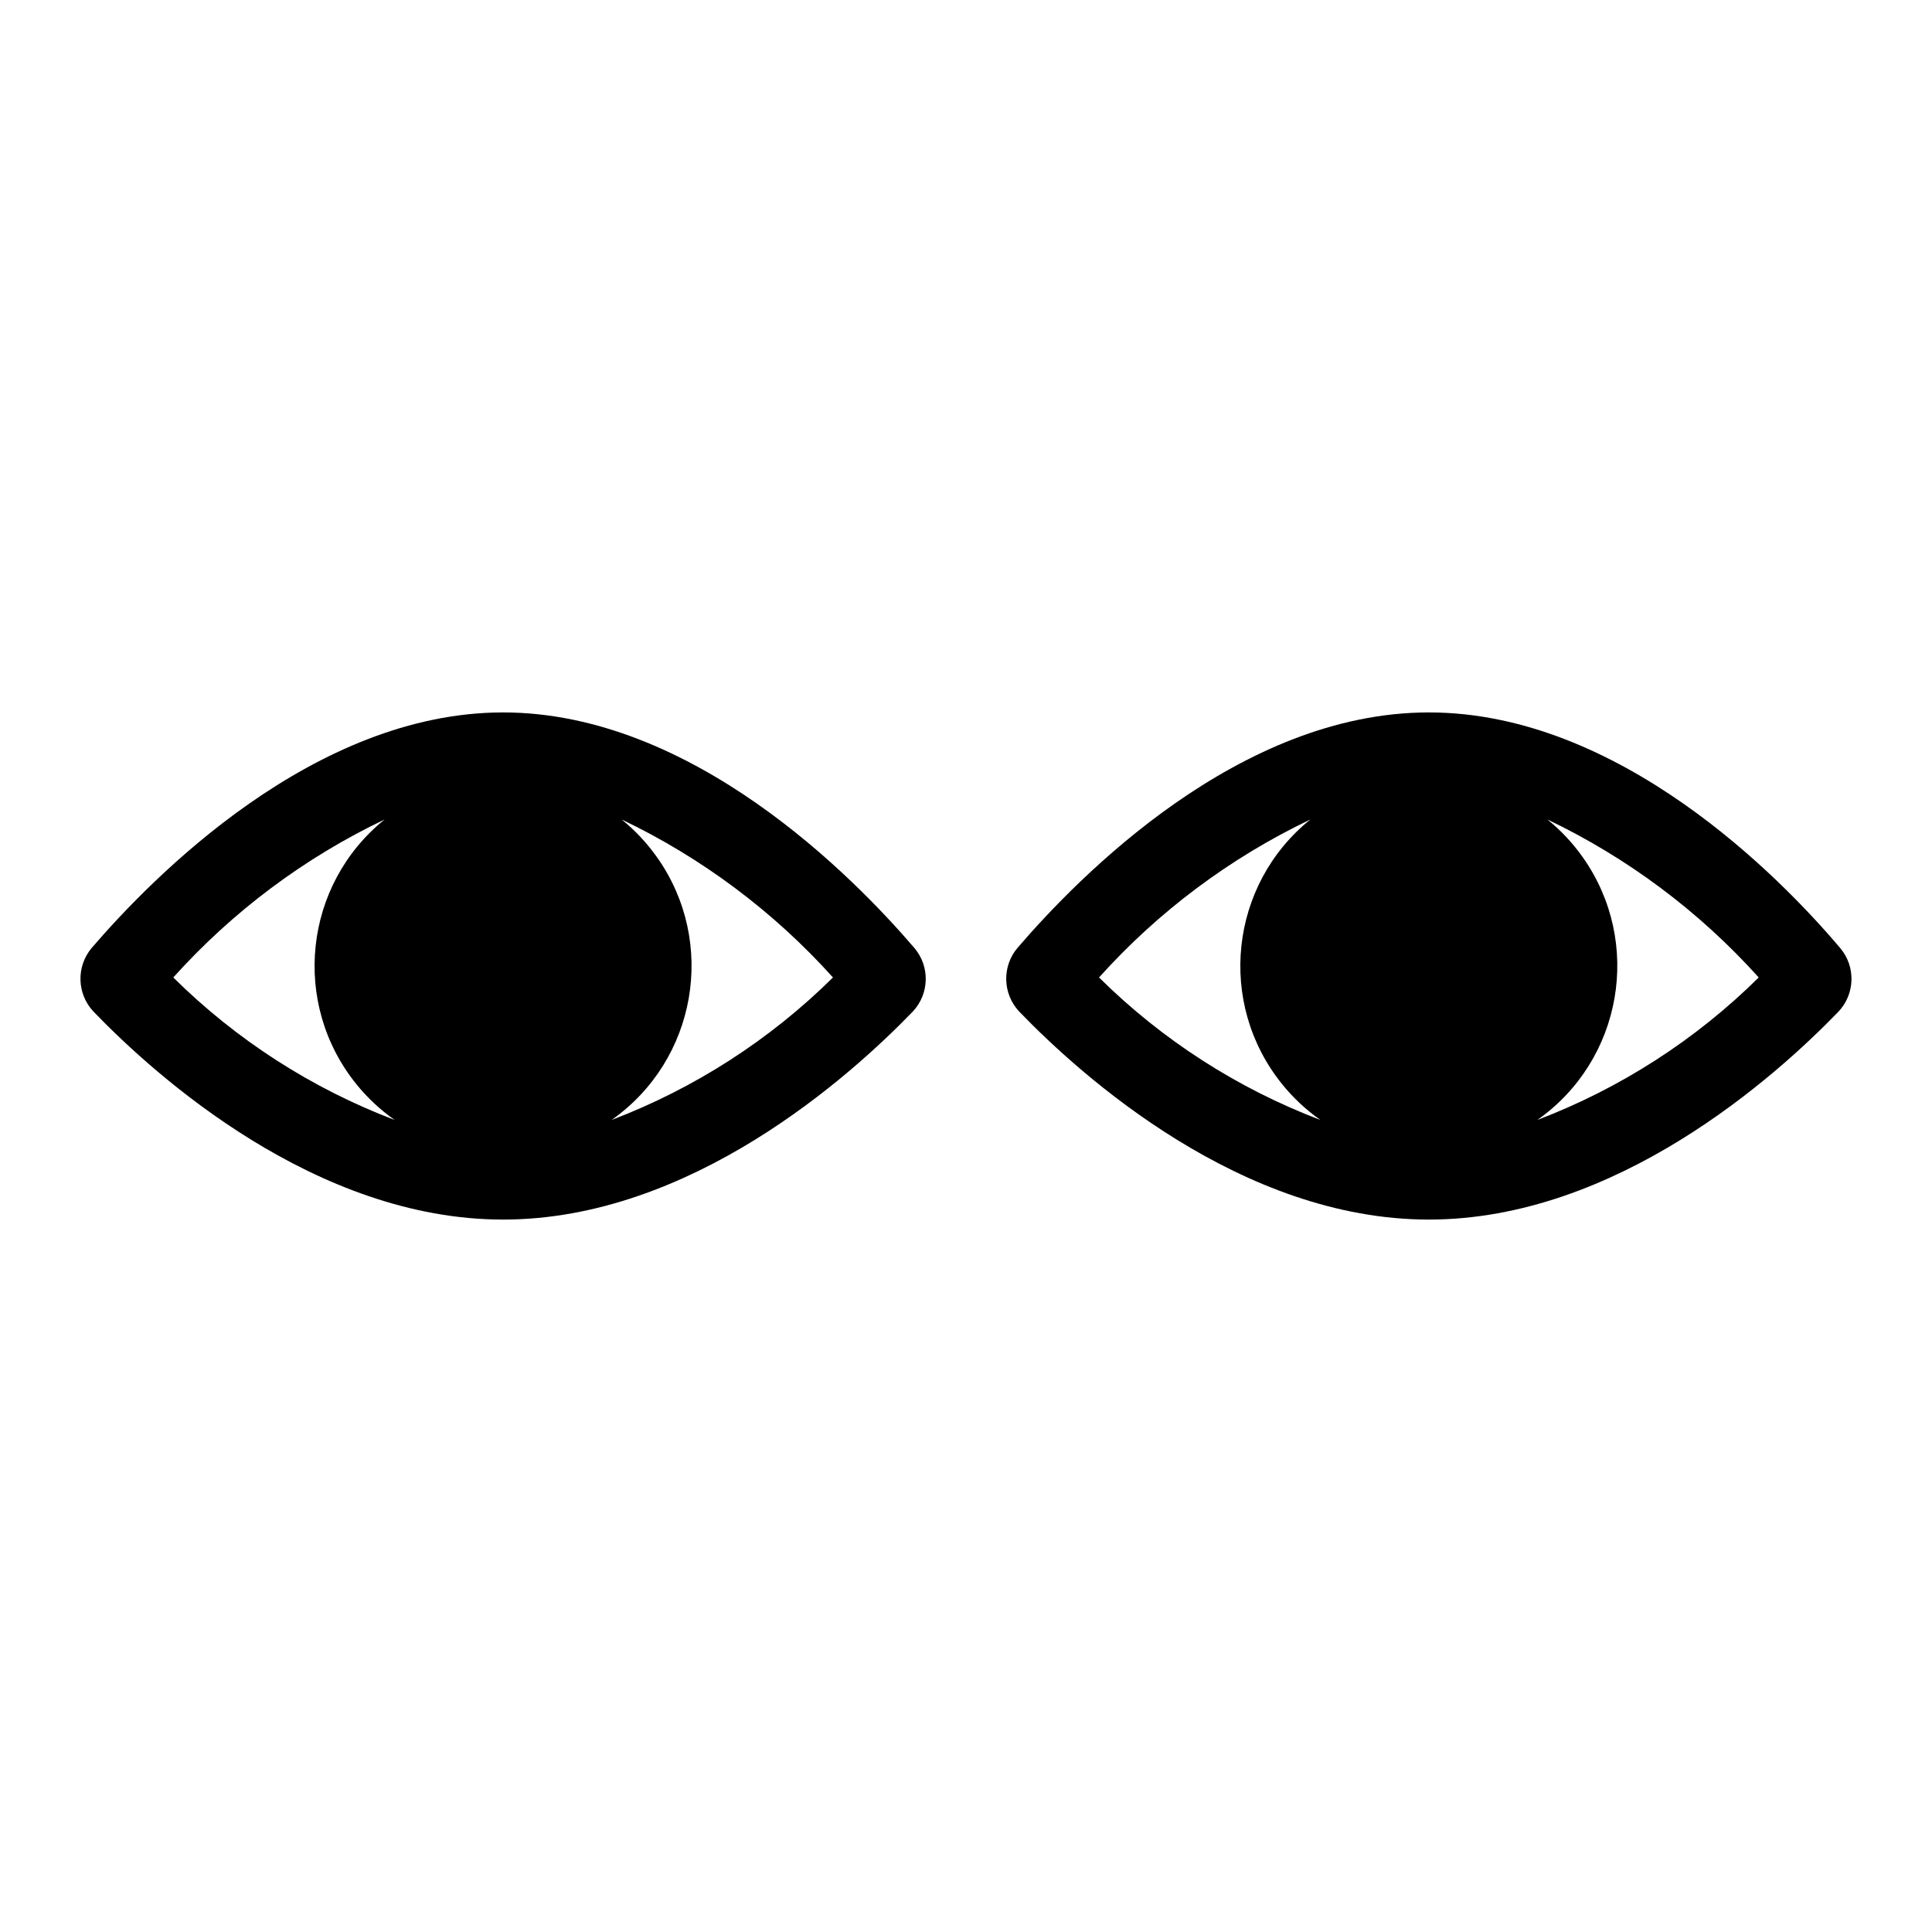 <svg width="96" height="96" xmlns="http://www.w3.org/2000/svg" xmlns:xlink="http://www.w3.org/1999/xlink" xml:space="preserve" overflow="hidden"><g><path d="M25 35.4C15.6 35.4 7.6 43.56 4.55 47.11 3.781 48.032 3.82 49.383 4.64 50.26 7.75 53.49 15.69 60.6 25 60.6 34.31 60.6 42.24 53.49 45.35 50.27 46.181 49.393 46.219 48.032 45.44 47.11 42.4 43.56 34.39 35.4 25 35.4ZM19.11 40.72C15.091 43.963 14.462 49.849 17.704 53.868 18.253 54.548 18.895 55.148 19.61 55.65 15.489 54.084 11.742 51.672 8.61 48.57 11.56 45.288 15.128 42.621 19.11 40.72ZM30.39 55.65C34.617 52.674 35.632 46.835 32.656 42.608 32.157 41.9 31.563 41.265 30.89 40.72 34.871 42.622 38.439 45.29 41.39 48.57 38.256 51.67 34.509 54.081 30.39 55.65Z"/><path d="M91.44 47.11C88.44 43.56 80.44 35.4 71 35.4 61.56 35.4 53.6 43.56 50.55 47.11 49.781 48.032 49.82 49.383 50.64 50.26 53.75 53.49 61.69 60.6 71 60.6 80.31 60.6 88.24 53.49 91.35 50.27 92.181 49.393 92.219 48.032 91.44 47.11ZM65.11 40.72C61.091 43.963 60.462 49.849 63.705 53.868 64.253 54.548 64.895 55.148 65.61 55.65 61.489 54.084 57.742 51.672 54.61 48.57 57.56 45.288 61.128 42.621 65.11 40.72ZM76.39 55.65C80.617 52.674 81.632 46.835 78.656 42.608 78.157 41.9 77.563 41.265 76.89 40.72 80.871 42.622 84.439 45.29 87.39 48.57 84.256 51.67 80.509 54.081 76.39 55.65Z"/></g></svg>